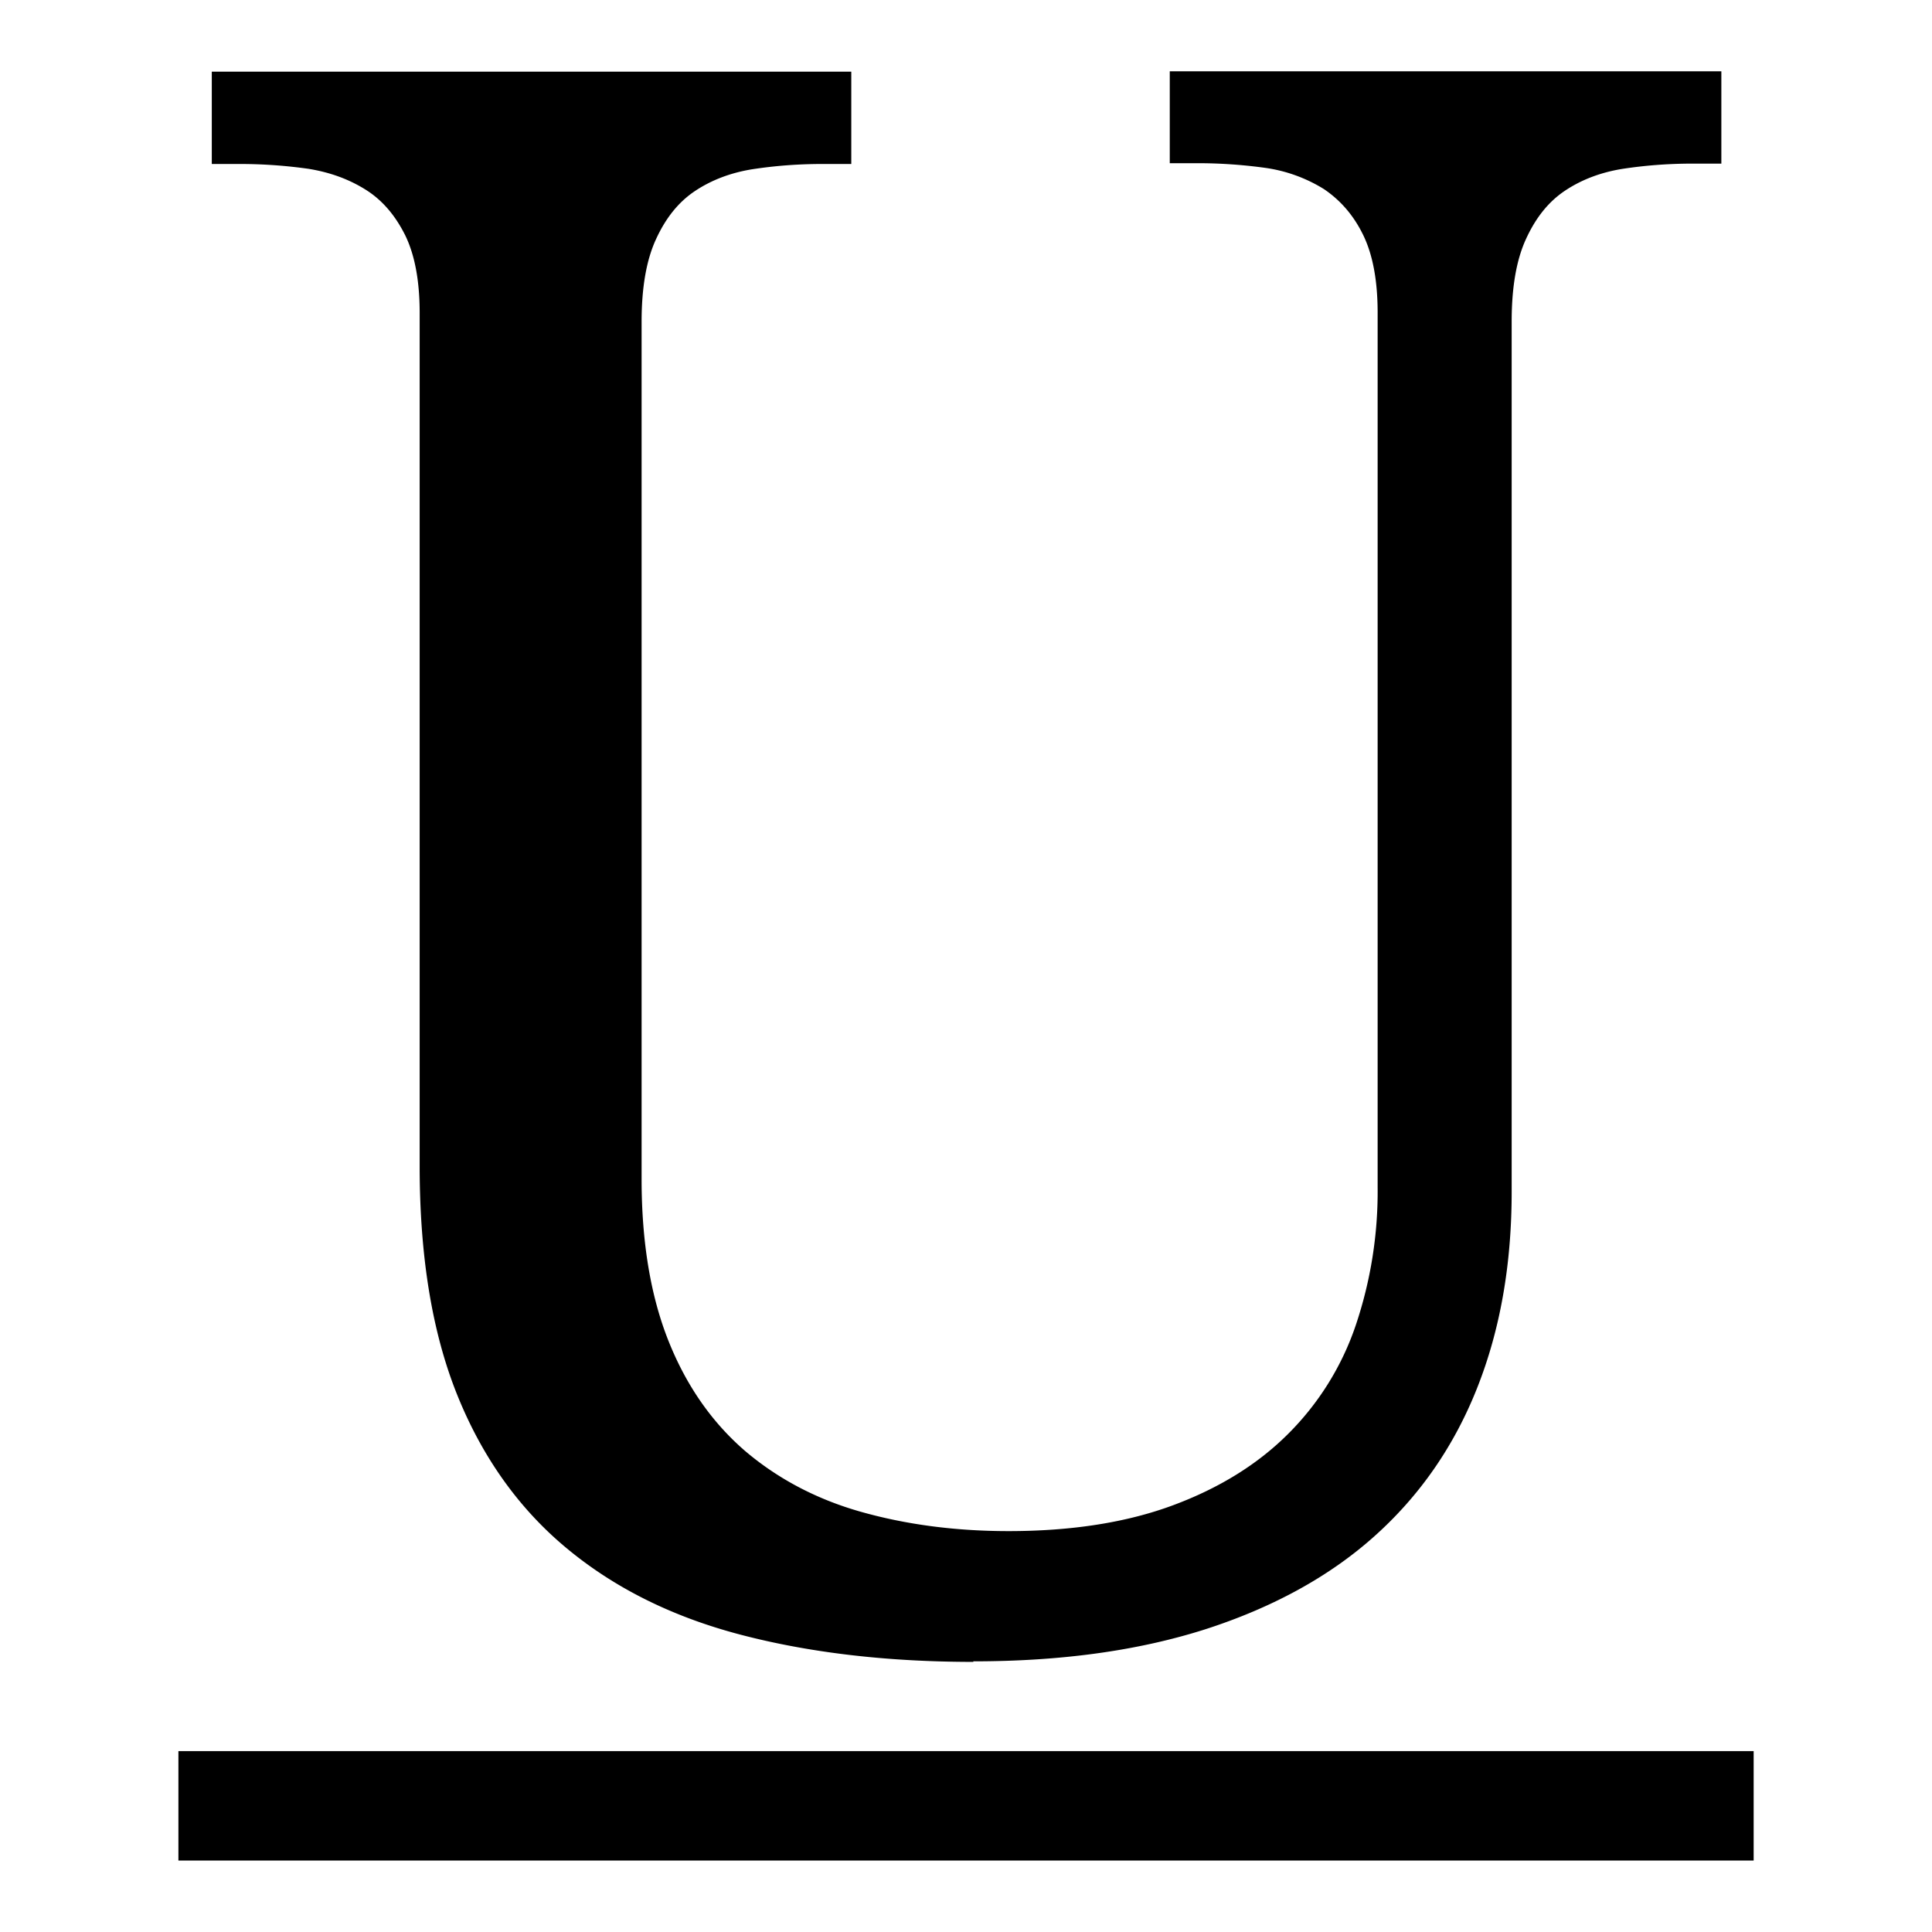 <svg xmlns="http://www.w3.org/2000/svg" viewBox="0 0 32 32"><path d="M16.123 27.526c-1.434 0-2.723-.153-3.859-.451s-2.097-.779-2.89-1.441c-.786-.655-1.391-1.507-1.805-2.54s-.618-2.293-.618-3.778V5.185c0-.531-.08-.961-.24-1.289-.16-.32-.371-.575-.648-.75s-.59-.291-.954-.35a8.127 8.127 0 0 0-1.143-.08h-.458V1.187H14.1v1.529h-.48c-.4 0-.786.03-1.158.087-.363.058-.684.182-.954.363s-.48.443-.641.793c-.16.343-.24.801-.24 1.369v14.203c0 1.056.153 1.951.451 2.693s.721 1.339 1.259 1.805c.538.458 1.179.801 1.922 1.011s1.558.32 2.445.32c1.056 0 1.965-.145 2.73-.43s1.398-.678 1.9-1.179a4.635 4.635 0 0 0 1.121-1.799 6.94 6.94 0 0 0 .363-2.285V5.18c0-.531-.08-.961-.24-1.289s-.378-.575-.648-.758a2.502 2.502 0 0 0-.954-.35 8.192 8.192 0 0 0-1.143-.08h-.458V1.181h9.136V2.71h-.48c-.4 0-.786.03-1.158.087-.363.058-.684.182-.954.363s-.48.443-.641.793c-.16.343-.24.801-.24 1.369v14.414c0 1.209-.19 2.293-.575 3.261s-.954 1.784-1.704 2.453c-.75.67-1.689 1.179-2.795 1.536-1.121.357-2.395.531-3.844.531zm-13.168 3.29v-1.812h26.091v1.812H2.955z"/></svg>